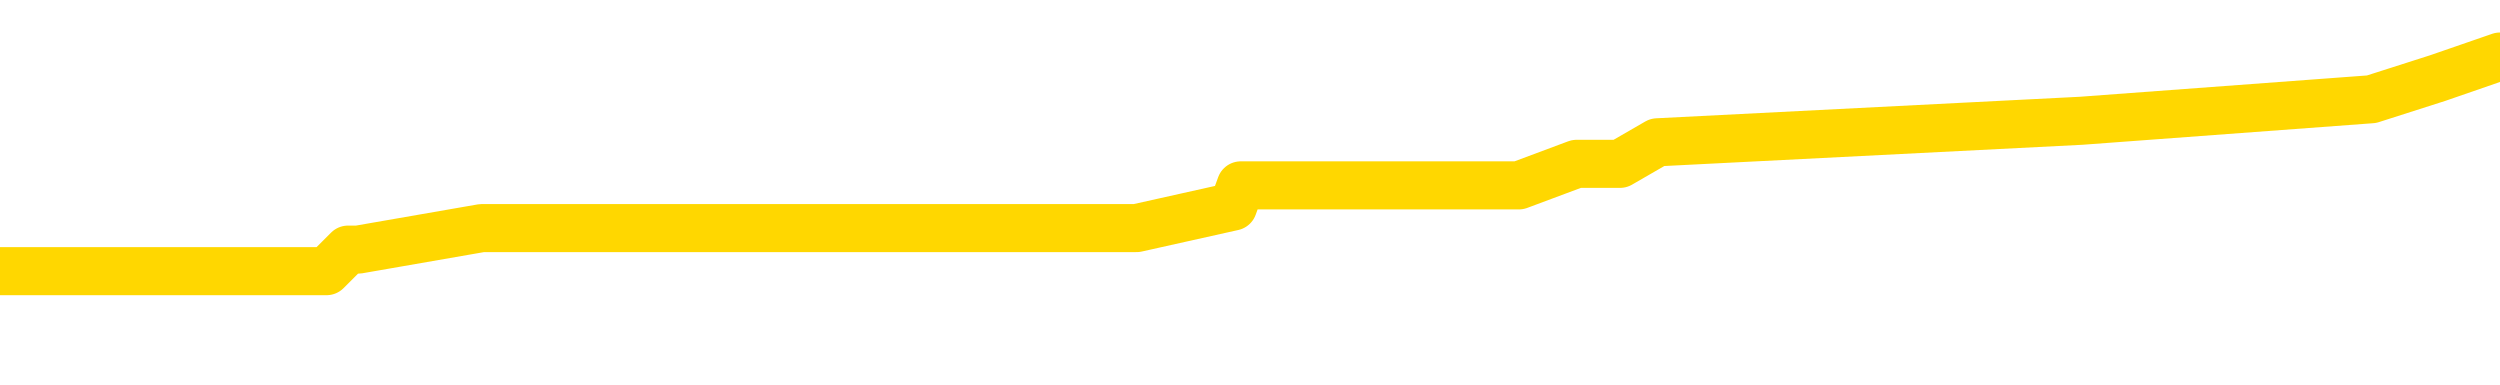 <svg xmlns="http://www.w3.org/2000/svg" version="1.1" viewBox="0 0 6500 1000">
	<path fill="none" stroke="gold" stroke-width="125" stroke-linecap="round" stroke-linejoin="round" d="M0 186531  L-1277153 186531 L-1276969 186475 L-1276479 186363 L-1276186 186308 L-1275874 186196 L-1275640 186140 L-1275586 186029 L-1275527 185917 L-1275374 185861 L-1275334 185750 L-1275201 185694 L-1274908 185638 L-1274368 185638 L-1273757 185582 L-1273709 185582 L-1273069 185526 L-1273036 185526 L-1272511 185526 L-1272378 185470 L-1271988 185359 L-1271660 185247 L-1271542 185136 L-1271331 185024 L-1270614 185024 L-1270044 184968 L-1269937 184968 L-1269762 184912 L-1269541 184801 L-1269140 184745 L-1269114 184633 L-1268186 184522 L-1268098 184410 L-1268016 184299 L-1267946 184187 L-1267649 184131 L-1267497 184020 L-1265607 184075 L-1265506 184075 L-1265244 184075 L-1264950 184131 L-1264808 184020 L-1264560 184020 L-1264524 183964 L-1264366 183908 L-1263902 183796 L-1263649 183741 L-1263437 183629 L-1263186 183573 L-1262837 183517 L-1261909 183406 L-1261816 183294 L-1261405 183238 L-1260234 183127 L-1259045 183071 L-1258953 182959 L-1258925 182848 L-1258659 182736 L-1258360 182625 L-1258232 182513 L-1258194 182401 L-1257380 182401 L-1256996 182457 L-1255935 182513 L-1255874 182513 L-1255609 183629 L-1255137 184689 L-1254945 185750 L-1254681 186810 L-1254344 186754 L-1254209 186698 L-1253753 186642 L-1253010 186587 L-1252993 186531 L-1252827 186419 L-1252759 186419 L-1252243 186363 L-1251214 186363 L-1251018 186308 L-1250530 186252 L-1250168 186196 L-1249759 186196 L-1249373 186252 L-1247670 186252 L-1247572 186252 L-1247500 186252 L-1247439 186252 L-1247254 186196 L-1246918 186196 L-1246277 186140 L-1246200 186084 L-1246139 186084 L-1245953 186029 L-1245873 186029 L-1245696 185973 L-1245677 185917 L-1245447 185917 L-1245059 185861 L-1244170 185861 L-1244131 185805 L-1244043 185750 L-1244015 185638 L-1243007 185582 L-1242857 185470 L-1242833 185415 L-1242700 185359 L-1242660 185303 L-1241402 185247 L-1241344 185247 L-1240805 185191 L-1240752 185191 L-1240705 185191 L-1240310 185136 L-1240171 185080 L-1239971 185024 L-1239824 185024 L-1239659 185024 L-1239383 185080 L-1239024 185080 L-1238472 185024 L-1237827 184968 L-1237568 184857 L-1237414 184801 L-1237013 184745 L-1236973 184689 L-1236853 184633 L-1236791 184689 L-1236777 184689 L-1236683 184689 L-1236390 184633 L-1236238 184410 L-1235908 184299 L-1235830 184187 L-1235754 184131 L-1235528 183964 L-1235461 183852 L-1235234 183741 L-1235181 183629 L-1235017 183573 L-1234011 183517 L-1233827 183462 L-1233276 183406 L-1232883 183294 L-1232486 183238 L-1231636 183127 L-1231557 183071 L-1230979 183015 L-1230537 183015 L-1230296 182959 L-1230139 182959 L-1229738 182848 L-1229718 182848 L-1229273 182792 L-1228867 182736 L-1228731 182625 L-1228556 182513 L-1228420 182401 L-1228170 182290 L-1227170 182234 L-1227088 182178 L-1226952 182122 L-1226914 182066 L-1226024 182011 L-1225808 181955 L-1225365 181899 L-1225247 181843 L-1225191 181787 L-1224514 181787 L-1224414 181732 L-1224385 181732 L-1223043 181676 L-1222637 181620 L-1222598 181564 L-1221670 181508 L-1221572 181453 L-1221439 181397 L-1221034 181341 L-1221008 181285 L-1220915 181229 L-1220699 181174 L-1220288 181062 L-1219134 180950 L-1218842 180839 L-1218814 180727 L-1218206 180671 L-1217956 180560 L-1217936 180504 L-1217007 180448 L-1216955 180337 L-1216833 180281 L-1216815 180169 L-1216659 180113 L-1216484 180002 L-1216348 179946 L-1216291 179890 L-1216183 179834 L-1216098 179779 L-1215865 179723 L-1215790 179667 L-1215481 179611 L-1215364 179555 L-1215194 179500 L-1215102 179444 L-1215000 179444 L-1214977 179388 L-1214899 179388 L-1214801 179276 L-1214435 179220 L-1214330 179165 L-1213827 179109 L-1213375 179053 L-1213337 178997 L-1213313 178941 L-1213272 178886 L-1213143 178830 L-1213042 178774 L-1212601 178718 L-1212319 178662 L-1211726 178607 L-1211596 178551 L-1211321 178439 L-1211169 178383 L-1211016 178328 L-1210930 178216 L-1210852 178160 L-1210667 178104 L-1210616 178104 L-1210588 178049 L-1210509 177993 L-1210486 177937 L-1210202 177825 L-1209599 177714 L-1208603 177658 L-1208305 177602 L-1207571 177546 L-1207327 177491 L-1207237 177435 L-1206660 177379 L-1205961 177323 L-1205209 177267 L-1204891 177212 L-1204508 177100 L-1204431 177044 L-1203796 176988 L-1203611 176933 L-1203523 176933 L-1203393 176933 L-1203081 176877 L-1203031 176821 L-1202889 176765 L-1202867 176709 L-1201900 176654 L-1201354 176598 L-1200876 176598 L-1200815 176598 L-1200491 176598 L-1200470 176542 L-1200407 176542 L-1200197 176486 L-1200120 176430 L-1200066 176375 L-1200043 176319 L-1200004 176263 L-1199988 176207 L-1199231 176151 L-1199215 176095 L-1198415 176040 L-1198263 175984 L-1197358 175928 L-1196851 175872 L-1196622 175761 L-1196581 175761 L-1196466 175705 L-1196289 175649 L-1195535 175705 L-1195400 175649 L-1195236 175593 L-1194918 175537 L-1194742 175426 L-1193720 175314 L-1193696 175203 L-1193445 175147 L-1193232 175035 L-1192598 174979 L-1192360 174868 L-1192328 174756 L-1192150 174645 L-1192069 174533 L-1191980 174477 L-1191915 174366 L-1191475 174254 L-1191451 174198 L-1190910 174142 L-1190655 174087 L-1190160 174031 L-1189283 173975 L-1189246 173919 L-1189193 173863 L-1189152 173808 L-1189035 173752 L-1188758 173696 L-1188551 173584 L-1188354 173473 L-1188331 173361 L-1188281 173250 L-1188241 173194 L-1188163 173138 L-1187566 173026 L-1187506 172970 L-1187402 172915 L-1187248 172859 L-1186616 172803 L-1185935 172747 L-1185633 172636 L-1185286 172580 L-1185088 172524 L-1185040 172412 L-1184720 172357 L-1184092 172301 L-1183945 172245 L-1183909 172189 L-1183851 172133 L-1183775 172022 L-1183533 172022 L-1183445 171966 L-1183351 171910 L-1183057 171854 L-1182923 171799 L-1182863 171743 L-1182826 171631 L-1182554 171631 L-1181548 171575 L-1181372 171520 L-1181321 171520 L-1181029 171464 L-1180836 171352 L-1180503 171296 L-1179997 171241 L-1179434 171129 L-1179420 171017 L-1179403 170962 L-1179303 170850 L-1179188 170738 L-1179149 170627 L-1179111 170571 L-1179046 170571 L-1179018 170515 L-1178879 170571 L-1178586 170571 L-1178536 170571 L-1178431 170571 L-1178166 170515 L-1177701 170459 L-1177557 170459 L-1177502 170348 L-1177445 170292 L-1177254 170236 L-1176889 170180 L-1176674 170180 L-1176480 170180 L-1176422 170180 L-1176363 170069 L-1176209 170013 L-1175939 169957 L-1175509 170236 L-1175494 170236 L-1175417 170180 L-1175352 170125 L-1175223 169734 L-1175200 169678 L-1174915 169622 L-1174868 169566 L-1174813 169511 L-1174351 169455 L-1174312 169455 L-1174271 169399 L-1174081 169343 L-1173601 169287 L-1173114 169232 L-1173097 169176 L-1173059 169120 L-1172803 169064 L-1172725 168953 L-1172495 168897 L-1172479 168785 L-1172185 168674 L-1171743 168618 L-1171296 168562 L-1170791 168506 L-1170637 168450 L-1170351 168395 L-1170311 168283 L-1169980 168227 L-1169758 168171 L-1169241 168060 L-1169165 168004 L-1168917 167892 L-1168723 167781 L-1168663 167725 L-1167886 167669 L-1167812 167669 L-1167582 167613 L-1167565 167613 L-1167503 167558 L-1167308 167502 L-1166843 167502 L-1166820 167446 L-1166690 167446 L-1165390 167446 L-1165373 167446 L-1165296 167390 L-1165202 167390 L-1164985 167390 L-1164833 167334 L-1164654 167390 L-1164600 167446 L-1164314 167502 L-1164274 167502 L-1163904 167502 L-1163464 167502 L-1163281 167502 L-1162960 167446 L-1162665 167446 L-1162219 167334 L-1162147 167279 L-1161685 167167 L-1161247 167111 L-1161065 167055 L-1159611 166944 L-1159479 166888 L-1159022 166776 L-1158796 166720 L-1158409 166609 L-1157893 166497 L-1156938 166386 L-1156144 166274 L-1155470 166218 L-1155044 166107 L-1154733 166051 L-1154503 165883 L-1153820 165716 L-1153807 165549 L-1153597 165325 L-1153575 165270 L-1153401 165158 L-1152451 165102 L-1152182 164991 L-1151367 164935 L-1151057 164823 L-1151019 164767 L-1150962 164656 L-1150345 164600 L-1149707 164488 L-1148081 164433 L-1147407 164377 L-1146765 164377 L-1146688 164377 L-1146631 164377 L-1146595 164377 L-1146567 164321 L-1146455 164209 L-1146437 164154 L-1146415 164098 L-1146261 164042 L-1146208 163930 L-1146130 163875 L-1146010 163819 L-1145913 163763 L-1145795 163707 L-1145526 163595 L-1145256 163540 L-1145239 163428 L-1145039 163372 L-1144892 163261 L-1144665 163205 L-1144531 163149 L-1144222 163093 L-1144162 163037 L-1143809 162926 L-1143461 162870 L-1143360 162814 L-1143295 162703 L-1143236 162647 L-1142851 162535 L-1142470 162479 L-1142366 162424 L-1142106 162368 L-1141834 162256 L-1141675 162200 L-1141643 162145 L-1141581 162089 L-1141440 162033 L-1141256 161977 L-1141211 161921 L-1140923 161921 L-1140907 161866 L-1140674 161866 L-1140613 161810 L-1140575 161810 L-1139995 161754 L-1139861 161698 L-1139838 161475 L-1139819 161084 L-1139802 160638 L-1139786 160191 L-1139762 159745 L-1139745 159410 L-1139724 159020 L-1139708 158629 L-1139684 158406 L-1139668 158183 L-1139646 158015 L-1139629 157904 L-1139580 157736 L-1139508 157569 L-1139473 157290 L-1139450 157066 L-1139414 156843 L-1139373 156620 L-1139336 156508 L-1139320 156285 L-1139296 156118 L-1139258 156006 L-1139242 155839 L-1139218 155727 L-1139201 155616 L-1139182 155504 L-1139166 155392 L-1139137 155225 L-1139111 155058 L-1139066 155002 L-1139049 154890 L-1139007 154834 L-1138959 154723 L-1138889 154611 L-1138873 154500 L-1138857 154388 L-1138795 154332 L-1138756 154276 L-1138716 154220 L-1138550 154165 L-1138485 154109 L-1138469 154053 L-1138425 153941 L-1138367 153886 L-1138154 153830 L-1138121 153774 L-1138078 153718 L-1138000 153662 L-1137463 153607 L-1137385 153551 L-1137280 153439 L-1137192 153383 L-1137016 153328 L-1136665 153272 L-1136509 153216 L-1136071 153160 L-1135915 153104 L-1135785 153049 L-1135081 152937 L-1134880 152881 L-1133919 152770 L-1133437 152714 L-1133338 152714 L-1133245 152658 L-1133000 152602 L-1132927 152546 L-1132484 152435 L-1132388 152379 L-1132373 152323 L-1132357 152267 L-1132332 152212 L-1131867 152156 L-1131650 152100 L-1131510 152044 L-1131216 151988 L-1131128 151933 L-1131086 151877 L-1131056 151821 L-1130884 151765 L-1130825 151709 L-1130749 151654 L-1130668 151598 L-1130598 151598 L-1130289 151542 L-1130204 151486 L-1129990 151430 L-1129955 151375 L-1129272 151319 L-1129173 151263 L-1128968 151207 L-1128921 151151 L-1128643 151095 L-1128581 151040 L-1128564 150928 L-1128486 150872 L-1128178 150761 L-1128153 150705 L-1128099 150593 L-1128077 150537 L-1127954 150482 L-1127818 150370 L-1127574 150314 L-1127448 150314 L-1126802 150258 L-1126786 150258 L-1126761 150258 L-1126581 150147 L-1126505 150091 L-1126413 150035 L-1125985 149979 L-1125569 149924 L-1125176 149812 L-1125097 149756 L-1125079 149700 L-1124715 149645 L-1124479 149589 L-1124251 149533 L-1123937 149477 L-1123860 149421 L-1123779 149310 L-1123601 149198 L-1123585 149142 L-1123320 149031 L-1123240 148975 L-1123010 148919 L-1122783 148863 L-1122468 148863 L-1122293 148808 L-1121931 148808 L-1121540 148752 L-1121470 148640 L-1121407 148584 L-1121266 148473 L-1121214 148417 L-1121113 148305 L-1120611 148250 L-1120414 148194 L-1120167 148138 L-1119982 148082 L-1119682 148026 L-1119606 147970 L-1119440 147859 L-1118555 147803 L-1118527 147691 L-1118404 147580 L-1117825 147524 L-1117747 147468 L-1117034 147468 L-1116722 147468 L-1116509 147468 L-1116492 147468 L-1116106 147468 L-1115581 147357 L-1115134 147301 L-1114805 147245 L-1114652 147189 L-1114326 147189 L-1114148 147133 L-1114066 147133 L-1113860 147022 L-1113685 146966 L-1112756 146910 L-1111866 146854 L-1111827 146799 L-1111599 146799 L-1111220 146743 L-1110432 146687 L-1110198 146631 L-1110122 146575 L-1109765 146520 L-1109193 146408 L-1108926 146352 L-1108539 146296 L-1108436 146296 L-1108266 146296 L-1107647 146296 L-1107436 146296 L-1107128 146296 L-1107075 146241 L-1106948 146185 L-1106895 146129 L-1106775 146073 L-1106439 145962 L-1105480 145906 L-1105349 145794 L-1105147 145738 L-1104516 145683 L-1104204 145627 L-1103790 145571 L-1103763 145515 L-1103618 145459 L-1103197 145404 L-1101865 145404 L-1101818 145348 L-1101689 145236 L-1101673 145180 L-1101095 145069 L-1100889 145013 L-1100859 144957 L-1100818 144901 L-1100761 144845 L-1100723 144790 L-1100645 144734 L-1100502 144678 L-1100048 144622 L-1099930 144566 L-1099644 144511 L-1099272 144455 L-1099176 144399 L-1098849 144343 L-1098494 144287 L-1098324 144232 L-1098277 144176 L-1098168 144120 L-1098079 144064 L-1098051 144008 L-1097975 143897 L-1097671 143841 L-1097637 143729 L-1097566 143674 L-1097198 143618 L-1096862 143562 L-1096782 143562 L-1096562 143506 L-1096390 143450 L-1096363 143395 L-1095866 143339 L-1095317 143227 L-1094436 143171 L-1094338 143060 L-1094261 143004 L-1093986 142948 L-1093739 142837 L-1093665 142781 L-1093603 142669 L-1093484 142613 L-1093442 142558 L-1093332 142502 L-1093255 142390 L-1092554 142334 L-1092309 142279 L-1092269 142223 L-1092113 142167 L-1091514 142167 L-1091287 142167 L-1091195 142167 L-1090720 142167 L-1090122 142055 L-1089602 142000 L-1089581 141944 L-1089436 141888 L-1089116 141888 L-1088574 141888 L-1088342 141888 L-1088172 141888 L-1087685 141832 L-1087458 141776 L-1087373 141720 L-1087027 141665 L-1086701 141665 L-1086178 141609 L-1085850 141553 L-1085250 141497 L-1085052 141386 L-1085000 141330 L-1084960 141274 L-1084678 141218 L-1083994 141107 L-1083684 141051 L-1083659 140939 L-1083468 140883 L-1083245 140828 L-1083159 140772 L-1082495 140660 L-1082471 140604 L-1082249 140493 L-1081919 140437 L-1081567 140325 L-1081362 140270 L-1081130 140158 L-1080872 140102 L-1080682 139991 L-1080635 139935 L-1080408 139879 L-1080373 139823 L-1080217 139767 L-1080002 139712 L-1079829 139656 L-1079738 139600 L-1079461 139544 L-1079217 139488 L-1078902 139433 L-1078476 139433 L-1078438 139433 L-1077955 139433 L-1077721 139433 L-1077510 139377 L-1077284 139321 L-1076734 139321 L-1076486 139265 L-1075652 139265 L-1075597 139209 L-1075575 139154 L-1075417 139098 L-1074956 139042 L-1074915 138986 L-1074575 138875 L-1074442 138819 L-1074219 138763 L-1073647 138707 L-1073175 138651 L-1072980 138595 L-1072788 138540 L-1072598 138484 L-1072496 138428 L-1072128 138372 L-1072082 138316 L-1072000 138261 L-1070707 138205 L-1070658 138149 L-1070390 138149 L-1070245 138149 L-1069694 138149 L-1069577 138093 L-1069496 138037 L-1069136 137982 L-1068913 137926 L-1068631 137870 L-1068302 137758 L-1067794 137703 L-1067682 137647 L-1067603 137591 L-1067438 137535 L-1067144 137535 L-1066675 137535 L-1066479 137591 L-1066428 137591 L-1065778 137535 L-1065657 137479 L-1065203 137479 L-1065167 137424 L-1064698 137368 L-1064588 137312 L-1064572 137256 L-1064355 137256 L-1064175 137200 L-1063643 137200 L-1062613 137200 L-1062414 137145 L-1061956 137089 L-1061007 136977 L-1060908 136921 L-1060555 136810 L-1060494 136754 L-1060479 136698 L-1060444 136642 L-1060075 136587 L-1059955 136531 L-1059713 136475 L-1059549 136419 L-1059362 136363 L-1059241 136308 L-1058170 136196 L-1057312 136140 L-1057100 136029 L-1057003 135973 L-1056828 135861 L-1056495 135805 L-1056423 135750 L-1056366 135694 L-1056190 135694 L-1055801 135638 L-1055566 135582 L-1055455 135526 L-1055338 135470 L-1054357 135415 L-1054331 135359 L-1053737 135247 L-1053705 135247 L-1053556 135191 L-1053272 135136 L-1052360 135136 L-1051414 135136 L-1051261 135080 L-1051158 135080 L-1051027 135024 L-1050884 134968 L-1050857 134912 L-1050743 134857 L-1050525 134801 L-1049843 134745 L-1049714 134689 L-1049411 134633 L-1049171 134522 L-1048838 134466 L-1048199 134410 L-1047857 134299 L-1047795 134243 L-1047639 134243 L-1046718 134243 L-1046247 134243 L-1046204 134243 L-1046191 134187 L-1046150 134131 L-1046128 134075 L-1046101 134020 L-1045957 133964 L-1045534 133908 L-1045199 133908 L-1045008 133852 L-1044579 133852 L-1044391 133796 L-1044003 133685 L-1043468 133629 L-1043096 133573 L-1043074 133573 L-1042824 133517 L-1042706 133462 L-1042630 133406 L-1042494 133350 L-1042455 133294 L-1042375 133238 L-1041981 133183 L-1041485 133127 L-1041373 133015 L-1041200 132959 L-1040892 132904 L-1040444 132848 L-1040121 132792 L-1039979 132680 L-1039552 132569 L-1039398 132457 L-1039343 132345 L-1038529 132290 L-1038510 132234 L-1038138 132178 L-1038081 132178 L-1036952 132122 L-1036884 132122 L-1036325 132066 L-1036131 132011 L-1035994 131955 L-1035761 131899 L-1035414 131843 L-1035379 131732 L-1035344 131676 L-1035276 131564 L-1034927 131508 L-1034755 131453 L-1034270 131397 L-1034254 131341 L-1033929 131285 L-1033771 131229 L-1032630 131118 L-1032606 131062 L-1032414 130950 L-1032220 130895 L-1031970 130839 L-1031953 130783 L-1030933 130727 L-1030635 130671 L-1030560 130616 L-1030423 130504 L-1030248 130448 L-1029671 130337 L-1029455 130281 L-1029392 130225 L-1029261 130169 L-1029224 130058 L-1028701 130002 L-1028563 151988 L-1028548 151988 L-1028526 151988 L-1028505 151988 L-1028278 129946 L-1027502 129946 L-1027461 129946 L-1027093 129946 L-1027015 129890 L-1026963 129834 L-1026289 129779 L-1025547 129723 L-1025122 129723 L-1024675 129667 L-1023613 129611 L-1023301 129500 L-1022891 129500 L-1022819 129444 L-1022295 129444 L-1022200 129444 L-1022182 129444 L-1021738 129388 L-1021552 129276 L-1020772 129165 L-1020099 129109 L-1019687 128941 L-1019455 128830 L-1019315 128774 L-1019233 128662 L-1019213 128607 L-1019137 128607 L-1019009 128551 L-1018692 128607 L-1018468 128607 L-1018143 128551 L-1018081 128551 L-1017710 128551 L-1017677 128551 L-1017469 128551 L-1016801 128551 L-1016724 128551 L-1016566 128439 L-1016455 128439 L-1016129 128383 L-1015974 128328 L-1015633 128328 L-1015576 128216 L-1015238 128104 L-1015034 128049 L-1014981 127937 L-1013605 127881 L-1013475 127825 L-1013042 127770 L-1012721 127714 L-1011894 127602 L-1011770 127546 L-1011039 127435 L-1010883 127323 L-1010843 127267 L-1010789 127212 L-1010766 127156 L-1010652 127100 L-1010355 127044 L-1010066 126988 L-1010011 126933 L-1009891 126877 L-1009860 126821 L-1009761 126765 L-1009317 126765 L-1009165 126709 L-1008330 126709 L-1007788 126654 L-1007453 126654 L-1007437 126598 L-1007362 126542 L-1007246 126486 L-1007051 126430 L-1006787 126375 L-1005952 126319 L-1005856 126263 L-1005334 126207 L-1005293 126151 L-1005193 126095 L-1004365 126095 L-1004230 126040 L-1003891 126040 L-1003337 125984 L-1002958 125928 L-1002795 125872 L-1002485 125816 L-1001672 125761 L-1001366 125705 L-1001097 125705 L-1000776 125705 L-1000455 125761 L-1000180 125761 L-999351 125649 L-999256 125593 L-999163 125426 L-999059 125258 L-998672 125091 L-998192 124979 L-998176 124924 L-998057 124868 L-997689 124756 L-997594 124700 L-996760 124589 L-996683 124533 L-996384 124477 L-996293 124421 L-995886 124310 L-995776 124198 L-995076 124142 L-994603 124087 L-994543 124031 L-994324 123919 L-994050 123863 L-993937 123808 L-992910 123752 L-992524 123696 L-992504 123640 L-992171 123584 L-991926 123529 L-991493 123473 L-991383 123417 L-991265 123361 L-990813 123250 L-990223 123194 L-989886 123138 L-987993 123082 L-987880 122970 L-987668 122915 L-986350 122859 L-986243 110303 L-986177 97915 L-986141 86475 L-986079 86475 L-985580 98919 L-984905 111196 L-984883 122524 L-984612 122412 L-983644 122412 L-982955 122357 L-982793 122301 L-982252 122245 L-982162 122189 L-981143 122133 L-980195 122022 L-979830 122078 L-979727 122133 L-979139 122133 L-979079 122133 L-978979 122078 L-978539 121966 L-978431 121910 L-977990 121854 L-976990 121687 L-976733 121520 L-976630 121352 L-976500 121241 L-976134 121129 L-975553 121017 L-975522 120962 L-975206 120906 L-973223 120850 L-973108 120794 L-973040 120794 L-972681 120738 L-971063 120683 L-970885 120683 L-970741 120683 L-969918 120738 L-969865 120794 L-969811 120794 L-969377 120794 L-968396 120850 L-968323 120850 L-967238 120794 L-967025 120794 L-966309 120683 L-965920 120627 L-965702 120515 L-965382 120404 L-964888 120292 L-964760 120236 L-964532 120125 L-964299 120013 L-964240 119957 L-963951 119901 L-963678 119790 L-962649 119734 L-960984 119678 L-960564 119622 L-960427 119566 L-960271 119566 L-959966 119511 L-959738 119399 L-959579 119343 L-959420 119232 L-959251 119120 L-959203 119064 L-959150 119008 L-959128 119008 L-958742 118953 L-958492 118953 L-958222 118953 L-958061 118953 L-957971 118953 L-956313 118953 L-956148 119008 L-955768 118953 L-955308 118953 L-954698 118841 L-953605 118785 L-953174 118729 L-953142 118674 L-953080 118618 L-953063 118562 L-951359 118506 L-951317 118450 L-950850 118395 L-950664 118339 L-950631 118227 L-950036 118171 L-949986 118116 L-949664 118060 L-949613 118004 L-949403 117948 L-949384 117892 L-949118 117781 L-949065 117725 L-948596 117669 L-948086 117558 L-948008 117558 L-947713 117502 L-947697 117446 L-947658 117390 L-947587 117334 L-947430 117279 L-946484 117279 L-946427 117279 L-945906 117279 L-945714 117223 L-945613 117223 L-945387 117167 L-944877 117167 L-944489 118674 L-944420 118674 L-944072 118618 L-943715 118562 L-942586 116944 L-942534 116832 L-942308 116776 L-942274 116720 L-942149 116609 L-942051 116609 L-941786 116609 L-941046 116665 L-940467 116665 L-940174 116665 L-939468 116665 L-939289 116609 L-939266 116609 L-938630 116553 L-938319 116497 L-937922 116497 L-937893 116441 L-937872 116386 L-937718 116330 L-937033 116330 L-937016 116330 L-936676 116330 L-936404 116274 L-936366 116218 L-936310 116107 L-936288 116051 L-936216 115995 L-935884 115939 L-935778 115883 L-935750 115772 L-935552 115716 L-935399 115660 L-934531 115604 L-933968 115493 L-933952 115493 L-933851 115437 L-933749 115493 L-933602 115493 L-933524 115493 L-933486 115437 L-933431 115381 L-933357 115325 L-933212 115270 L-932731 115270 L-932326 115214 L-931460 115270 L-931440 115270 L-931182 115270 L-931106 115270 L-931076 115214 L-931066 115102 L-931049 115046 L-930756 114991 L-930716 114935 L-930644 114879 L-930571 114823 L-930366 114767 L-930206 114600 L-929905 114433 L-929827 114209 L-929810 114042 L-929594 113930 L-929362 113930 L-929253 113986 L-928883 114042 L-928725 114042 L-928493 114042 L-928325 114042 L-928180 113986 L-928048 113930 L-926772 113819 L-926368 113707 L-926308 113651 L-926191 113540 L-925766 113484 L-925750 113372 L-925688 113316 L-925415 113205 L-925302 113149 L-925020 113037 L-924743 112982 L-924318 112870 L-924295 112814 L-924217 112758 L-924092 112703 L-923505 112647 L-923114 112591 L-922778 112535 L-922189 112479 L-922087 112479 L-921917 112424 L-921780 112424 L-920953 112368 L-919767 112312 L-919731 112256 L-919676 112256 L-919455 112200 L-919250 112200 L-919096 112200 L-918839 112145 L-918762 112089 L-918220 112033 L-918183 111977 L-917934 111921 L-917547 111866 L-916721 111810 L-916363 111754 L-916053 111754 L-915795 111698 L-915571 111642 L-915165 111587 L-915048 111531 L-914865 111475 L-914812 111475 L-914623 111419 L-914452 111363 L-914424 111308 L-914143 111252 L-913833 111196 L-913695 111140 L-913385 111084 L-913191 111084 L-913176 111029 L-912456 111029 L-912323 110917 L-912025 110861 L-911935 110805 L-911334 110805 L-911296 110750 L-911217 110694 L-910597 110638 L-910445 110526 L-910405 110470 L-910094 110415 L-909902 110359 L-909709 110247 L-909654 110136 L-909345 110080 L-909293 110024 L-909238 110080 L-909213 110080 L-909088 110080 L-908277 110024 L-908201 109968 L-907660 109912 L-907391 109857 L-906732 109801 L-905824 109745 L-905583 109689 L-905050 109633 L-904833 109578 L-903726 109633 L-903676 109633 L-902900 109633 L-902352 109578 L-902241 109522 L-902088 109410 L-902033 109354 L-901868 109299 L-901490 109243 L-901043 109187 L-900988 109131 L-900834 109075 L-900154 109020 L-899934 108964 L-899416 108908 L-898567 108796 L-898551 108741 L-896760 108685 L-896205 108629 L-896088 108573 L-895083 108517 L-895046 108462 L-894813 108462 L-894721 108462 L-894681 108462 L-894349 108406 L-893997 108350 L-893732 108238 L-893445 108183 L-893134 108071 L-892880 107959 L-892786 107904 L-892296 107848 L-892089 107792 L-891523 107736 L-891409 107792 L-891058 107736 L-891006 107736 L-890966 107736 L-890363 107625 L-889629 107513 L-889048 107401 L-888812 107290 L-888272 107122 L-888119 107011 L-887618 106955 L-887408 106843 L-887385 106843 L-887326 106787 L-886363 106787 L-886186 106732 L-885744 106676 L-885720 106564 L-885565 106508 L-885483 106508 L-885333 106564 L-884686 106564 L-884636 106508 L-883516 106453 L-882532 106397 L-882471 106341 L-881750 106285 L-880885 106229 L-880506 106174 L-880287 106174 L-879528 106118 L-879476 106062 L-879167 105950 L-878315 105950 L-878122 105895 L-877946 105839 L-877721 105839 L-877594 105783 L-877402 105783 L-877170 105727 L-877000 105783 L-876714 105727 L-876434 105727 L-876351 105671 L-876181 105616 L-876164 105504 L-876010 105448 L-875971 105392 L-875196 105337 L-875119 105337 L-874887 105225 L-874460 105169 L-874115 105113 L-873531 105058 L-873263 105058 L-873004 105058 L-872874 104946 L-872858 104890 L-872744 104834 L-872720 104779 L-872486 104723 L-872450 104667 L-871134 104667 L-871078 104611 L-870400 104500 L-869827 104500 L-869702 104500 L-869549 104500 L-869471 104500 L-869160 104388 L-868887 104332 L-868797 104220 L-868696 104220 L-867768 104165 L-867692 104165 L-867328 104165 L-867303 104109 L-867267 104053 L-866491 103941 L-866399 103886 L-866259 103830 L-865858 103774 L-865596 103774 L-865352 103830 L-865138 103774 L-865058 103774 L-864981 103774 L-864905 103774 L-864718 103830 L-864652 103830 L-864402 103830 L-864347 103774 L-864210 103718 L-864130 103607 L-864017 103551 L-863793 103495 L-863629 103439 L-863588 103383 L-863419 103328 L-863048 103272 L-863033 103216 L-862917 103160 L-862196 103104 L-862160 103049 L-862027 103049 L-861679 102993 L-861268 102993 L-861232 102993 L-861153 102937 L-861115 102881 L-860750 102825 L-860546 102770 L-860531 102714 L-860186 102658 L-859837 102658 L-859511 102658 L-859410 102602 L-859257 102602 L-859063 102546 L-858831 102546 L-858738 102546 L-858583 102546 L-858506 102546 L-858465 102491 L-858351 102435 L-858328 102379 L-858077 102379 L-857939 102267 L-857361 102100 L-856533 101988 L-856045 101877 L-855923 101821 L-855885 101765 L-855872 101709 L-855720 101598 L-855619 101486 L-855386 101430 L-854996 101319 L-854691 101263 L-854676 101207 L-854505 101151 L-854266 101040 L-853670 101040 L-853066 100984 L-853027 100984 L-852986 100984 L-852833 100928 L-852780 100872 L-852717 100816 L-852649 100761 L-852595 100649 L-852569 100593 L-852523 100537 L-852428 100426 L-852291 100370 L-852138 100314 L-852006 100258 L-851965 100258 L-851929 100203 L-851867 100147 L-851594 100035 L-851279 99979 L-851238 99868 L-851153 99812 L-850976 99756 L-850739 99700 L-850381 99645 L-850351 99589 L-849782 99533 L-849659 99477 L-849423 99421 L-849400 99421 L-849119 99366 L-848834 99366 L-848578 99366 L-848006 99310 L-847710 99254 L-847633 99198 L-846934 99142 L-846857 99087 L-846822 99031 L-846795 98975 L-846744 98863 L-846550 98808 L-846410 98696 L-846374 98640 L-846334 98584 L-845738 98529 L-845506 98473 L-845222 98863 L-845168 99198 L-845094 99589 L-845016 99924 L-844780 99812 L-844536 99756 L-844400 99700 L-844294 99645 L-844214 99589 L-843827 99477 L-843700 99421 L-843547 99366 L-843510 99310 L-843364 99254 L-843142 99198 L-842968 99142 L-842899 99087 L-842078 98975 L-842062 98975 L-841767 98919 L-840979 98863 L-840670 98863 L-840523 98808 L-840295 98752 L-840094 98640 L-839157 98584 L-839121 98529 L-839098 98473 L-839057 98361 L-838789 98305 L-838192 98250 L-838128 98194 L-838093 98138 L-838076 98082 L-837381 98082 L-837180 98082 L-837148 98082 L-836814 98082 L-836707 98026 L-836082 97915 L-835578 97859 L-835541 97747 L-835098 97747 L-835002 97691 L-834843 97691 L-834530 97691 L-834518 97691 L-834078 97747 L-833596 97803 L-833467 97803 L-833147 97803 L-833078 97747 L-832774 97747 L-832598 97691 L-832405 97636 L-832162 97524 L-831964 97412 L-831939 97301 L-831360 97245 L-831291 97189 L-830881 97133 L-830827 97078 L-830780 97022 L-830416 96966 L-830270 96910 L-830065 96854 L-829968 96854 L-829813 96799 L-829752 96743 L-829604 96631 L-829504 96575 L-828947 96575 L-828924 96687 L-828752 96743 L-828211 96799 L-828150 96799 L-828096 96687 L-828067 96575 L-827996 96520 L-827980 96408 L-827916 96352 L-827880 96241 L-827725 96185 L-827399 96129 L-826833 96073 L-826819 96017 L-826757 95906 L-826655 95794 L-826609 95794 L-826366 95738 L-825944 95738 L-825789 95738 L-824048 95627 L-823506 95571 L-822563 95515 L-822153 95459 L-821612 95348 L-821416 95292 L-821247 95236 L-820951 95180 L-820837 95125 L-820822 95125 L-820667 95069 L-820527 95013 L-820450 94901 L-820319 94901 L-819971 94901 L-819600 94957 L-819002 94957 L-818826 94957 L-818670 94901 L-818401 94845 L-818250 94845 L-817958 95013 L-817935 95125 L-817852 95236 L-817624 95348 L-816925 95292 L-816798 95236 L-816367 95180 L-816273 95125 L-815068 95125 L-815018 95069 L-814725 95069 L-814322 95013 L-814046 94901 L-814027 94845 L-813909 94790 L-813833 94734 L-813651 94678 L-813171 94622 L-812720 94511 L-812310 94455 L-812279 94399 L-811861 94343 L-811747 94343 L-811629 94343 L-811614 94343 L-811419 94287 L-811398 94176 L-811165 94120 L-810722 94064 L-810403 93953 L-809938 93953 L-809773 93897 L-809618 93841 L-809462 93841 L-809008 93841 L-808689 93841 L-808634 93897 L-808263 93897 L-808226 93953 L-807899 93953 L-807782 93897 L-807684 93841 L-807358 93729 L-806971 93674 L-806710 93618 L-806352 93506 L-806095 93450 L-803925 93395 L-803875 93339 L-803853 93283 L-803441 93283 L-803380 93283 L-803310 93339 L-803079 93339 L-802768 93283 L-802465 93171 L-802421 93116 L-802113 93060 L-801980 93004 L-801763 92948 L-801051 92892 L-800896 92892 L-800757 92837 L-800609 92837 L-800588 92837 L-800393 92781 L-800368 92725 L-800277 92669 L-800255 92613 L-800239 92558 L-800138 92502 L-799210 92446 L-798752 92446 L-797660 92334 L-797237 92334 L-796834 92279 L-796795 92223 L-796541 92167 L-795767 92055 L-795751 92000 L-795726 91944 L-795533 91888 L-794797 91832 L-794527 91776 L-794487 91720 L-794088 91609 L-794063 91553 L-793274 91497 L-792594 91441 L-791223 91386 L-790953 91330 L-790904 91274 L-790367 91162 L-790334 91107 L-790232 90995 L-789908 90939 L-789829 90883 L-789560 90883 L-788647 90828 L-788509 90828 L-788260 90716 L-787714 90716 L-787292 90660 L-787099 90604 L-787084 90604 L-786946 90493 L-786852 90437 L-786725 90381 L-786465 90325 L-786440 90214 L-786349 90158 L-786038 90102 L-785978 90046 L-785861 90046 L-785511 90046 L-784701 90046 L-784469 89935 L-783640 89935 L-783408 89823 L-783192 89767 L-782673 89767 L-782035 89712 L-781619 89656 L-781297 89600 L-780816 89544 L-780390 89544 L-780329 89488 L-779980 89488 L-779940 89433 L-779926 89377 L-779827 89265 L-779781 89265 L-779296 89209 L-778494 89209 L-778160 89209 L-777079 89154 L-776599 89098 L-776576 89042 L-776436 88986 L-775880 88930 L-775183 88875 L-774874 88819 L-774653 88763 L-774548 88707 L-774445 88595 L-773774 88540 L-773680 88484 L-773658 88484 L-773581 88428 L-773403 88428 L-773231 88428 L-773050 88372 L-773037 88316 L-772960 88261 L-772796 88205 L-772281 88149 L-772265 88093 L-772125 88093 L-771762 88037 L-771738 88037 L-771608 87982 L-771583 87926 L-771221 87870 L-770695 87758 L-770602 87703 L-770386 87591 L-770292 87535 L-770268 87479 L-769804 87424 L-769726 87424 L-769325 87368 L-768874 87368 L-767622 87312 L-767584 87256 L-767152 87200 L-767119 87145 L-766400 87089 L-766224 87033 L-766088 86977 L-765782 86921 L-765727 86866 L-765702 86754 L-765686 86642 L-765511 86587 L-765321 86531 L-764814 86531 L-764440 86084 L-764102 85582 L-764063 85136 L-763344 84745 L-763250 84689 L-763212 84633 L-762670 84633 L-762647 84578 L-762245 84522 L-761819 84466 L-761548 84466 L-761368 84410 L-761122 84299 L-761099 84243 L-761043 84131 L-760426 84075 L-759923 84020 L-759536 84020 L-758917 84075 L-758701 84075 L-758546 84131 L-757253 84020 L-757154 83964 L-756712 83852 L-756381 83796 L-756080 83685 L-755838 83629 L-755103 83517 L-754524 83462 L-753694 83406 L-753594 83350 L-753036 83294 L-752898 83238 L-751256 83183 L-751195 83183 L-751102 83183 L-750135 83183 L-749957 83127 L-749670 83127 L-749452 83127 L-749374 83071 L-749103 83071 L-748987 83015 L-748834 82959 L-748524 82904 L-748446 82848 L-748355 82848 L-748277 82792 L-748161 82792 L-747982 82736 L-747890 82680 L-747852 82625 L-747349 82625 L-747130 82569 L-747001 82569 L-746846 82513 L-746791 82457 L-746666 82457 L-746282 82401 L-745773 82345 L-745701 82290 L-745221 82234 L-745143 82178 L-745043 82178 L-744810 82122 L-744345 82122 L-744115 82122 L-744099 82122 L-743867 82122 L-743712 82122 L-743650 82122 L-743457 82066 L-743186 81955 L-742435 81899 L-741482 81899 L-741446 81843 L-741221 81843 L-740781 81843 L-740500 81732 L-740152 81676 L-739083 81620 L-738155 81620 L-738024 81620 L-737978 81620 L-737908 81564 L-737753 81564 L-737676 81453 L-737502 81341 L-737068 81229 L-736864 81174 L-736803 81062 L-736221 81006 L-736067 80895 L-735951 80839 L-735910 80783 L-735741 80727 L-735604 80671 L-735393 80560 L-735316 80504 L-735293 80448 L-735084 80337 L-734674 80281 L-734649 80225 L-734426 80169 L-734281 80113 L-734246 80058 L-734233 80002 L-734210 79946 L-733977 79890 L-733791 79834 L-733574 79779 L-733549 79723 L-732860 79667 L-732756 79611 L-732720 79555 L-732700 79500 L-732506 79444 L-732453 79388 L-732336 79276 L-732254 79276 L-732143 79220 L-731829 79165 L-731369 79109 L-731114 79053 L-730880 78941 L-730750 78886 L-730398 78830 L-730338 78774 L-730186 78718 L-729614 78607 L-729527 78551 L-729374 78439 L-729078 78328 L-728708 78216 L-728405 78104 L-728328 78049 L-727923 77993 L-727755 77993 L-727611 77993 L-727071 77993 L-727010 77993 L-726995 77881 L-726828 77825 L-726623 77770 L-726548 77770 L-726455 77714 L-726045 77658 L-726030 77602 L-726006 77602 L-725813 77546 L-725736 78049 L-725566 78551 L-725504 78997 L-725488 79500 L-724974 79444 L-724752 79388 L-724133 79276 L-723880 79220 L-723686 79165 L-723647 79109 L-723573 79109 L-723508 79109 L-722857 79109 L-722819 79165 L-722644 79165 L-722579 79165 L-721905 79165 L-721516 79053 L-721254 78997 L-721016 78941 L-720938 78830 L-720923 78718 L-720720 78662 L-720350 78551 L-720124 78495 L-719489 78439 L-719469 78439 L-719082 78383 L-718988 78383 L-718930 78328 L-718654 78272 L-718344 78272 L-718267 78216 L-717416 78272 L-717073 78551 L-716636 78886 L-716203 79165 L-715708 79444 L-715558 79388 L-715290 79444 L-714051 79500 L-713995 79611 L-712231 79667 L-712041 79611 L-711031 79555 L-710880 79500 L-710504 79611 L-710183 79723 L-709578 79834 L-709508 79946 L-709331 79890 L-708502 79834 L-708364 79779 L-707977 79723 L-707793 79667 L-707749 79611 L-707629 79555 L-707419 79500 L-706972 79388 L-706624 79332 L-706491 79276 L-706082 79220 L-705732 79220 L-705447 79165 L-705253 79109 L-705099 79109 L-704935 79053 L-704867 78997 L-704767 78997 L-704533 78941 L-704417 78941 L-704364 78886 L-703822 78886 L-703357 78830 L-702175 78830 L-702042 78830 L-702017 78830 L-701965 78830 L-701297 78830 L-700262 78718 L-700069 78662 L-699889 78607 L-699737 78607 L-699697 78551 L-699682 78551 L-699620 78495 L-699295 78439 L-698135 78383 L-697941 78328 L-697764 78272 L-696650 78216 L-695790 78160 L-695684 78160 L-695210 78104 L-695017 78104 L-692696 78049 L-692618 77993 L-692497 77881 L-692463 77825 L-692425 77714 L-692331 77546 L-692115 77435 L-691534 77323 L-691148 77267 L-690375 77212 L-690297 77156 L-689599 77156 L-689058 77156 L-689017 77100 L-688887 77100 L-688423 77044 L-688384 76988 L-688250 76933 L-687881 76877 L-687852 76821 L-687702 76821 L-687301 76765 L-685477 76821 L-684670 76765 L-683952 76765 L-683935 76765 L-683621 76654 L-683059 76598 L-682558 76542 L-682039 76486 L-682018 76430 L-680274 76375 L-680105 76319 L-679909 76263 L-679015 76207 L-678497 76095 L-678286 76040 L-678028 75984 L-677319 75928 L-676368 75872 L-675710 75816 L-675671 75705 L-675384 75649 L-675302 75593 L-675207 75593 L-675075 75537 L-674998 75537 L-674262 75537 L-673925 75482 L-673876 75537 L-673620 75537 L-673334 75482 L-672908 75482 L-672328 75426 L-672069 75426 L-671917 75370 L-671670 75370 L-671632 75370 L-670834 75314 L-670797 75258 L-670620 75258 L-670210 75147 L-669982 75147 L-669906 75147 L-669774 75147 L-669658 75091 L-669310 75035 L-669247 74979 L-669094 74924 L-668353 74868 L-668242 74812 L-668072 74756 L-668033 74700 L-667738 74700 L-667337 74700 L-667160 74700 L-667066 74700 L-666757 74645 L-665955 74589 L-665497 74477 L-664977 74421 L-664488 74366 L-663793 74310 L-662746 74254 L-662477 74254 L-662423 74198 L-662263 74198 L-662011 74198 L-661765 74142 L-661686 74087 L-661472 73975 L-661160 73919 L-660696 73808 L-660682 73752 L-660386 73752 L-660372 73696 L-659381 73640 L-658709 73584 L-658374 73473 L-657758 73473 L-657621 73417 L-656982 73361 L-656852 73305 L-655901 73194 L-655802 73082 L-655242 73026 L-654833 73026 L-654405 73026 L-654314 72970 L-653479 72970 L-653116 72970 L-653076 73026 L-652944 73082 L-652767 73082 L-652550 73082 L-652497 73026 L-652340 72915 L-652087 72859 L-650987 72803 L-650909 72747 L-650690 72691 L-650559 72580 L-650523 72524 L-650329 72468 L-650230 72412 L-649746 72357 L-649462 72301 L-649301 72245 L-649207 72133 L-648935 72078 L-648665 72022 L-648649 71799 L-648511 71631 L-648372 71464 L-648046 71241 L-647737 71129 L-647696 71073 L-647620 70962 L-647505 70906 L-646654 70794 L-646328 70738 L-645997 70683 L-645864 70683 L-645648 70683 L-645631 70683 L-644951 70683 L-644858 70571 L-644834 70515 L-644819 70404 L-644780 70348 L-644368 70236 L-644099 70180 L-644059 70125 L-643690 70125 L-643481 70069 L-642398 70069 L-642382 70013 L-642353 69957 L-642333 69957 L-641956 69845 L-641701 69790 L-641453 69678 L-641313 69566 L-641181 69511 L-640849 69455 L-640757 69399 L-640696 69343 L-640138 69287 L-640076 69232 L-639920 69176 L-639726 69120 L-639534 69064 L-639518 69008 L-639480 68953 L-639441 68897 L-639170 68841 L-639047 68785 L-639015 68729 L-638915 68729 L-638760 68729 L-638618 68729 L-638334 68674 L-638009 68674 L-637313 68618 L-637290 68618 L-636781 68618 L-635935 68618 L-635572 68562 L-635417 68506 L-634813 68506 L-634643 68506 L-634582 68506 L-634527 68450 L-633472 68395 L-633453 68395 L-632547 68395 L-632526 68395 L-632359 68339 L-632117 68339 L-632067 68283 L-632012 68171 L-631874 68116 L-631835 68060 L-630907 68004 L-630852 68004 L-630730 68004 L-630658 68004 L-630542 68004 L-630364 68060 L-629381 68004 L-629242 68004 L-629124 67892 L-628830 67781 L-628582 67725 L-628546 67669 L-628491 67725 L-628469 67725 L-628336 67725 L-628257 67725 L-628120 67669 L-627497 67669 L-627330 67613 L-626866 67613 L-626689 67502 L-626673 67446 L-626613 67390 L-626496 67334 L-626014 67279 L-625318 67223 L-624945 67167 L-624776 67111 L-623810 67055 L-623655 67000 L-623477 67000 L-623385 66944 L-623129 66944 L-622959 66944 L-622312 66888 L-622301 66888 L-621721 66832 L-621582 66832 L-621527 66720 L-620792 66665 L-620753 66609 L-620676 66609 L-620034 66553 L-619260 66553 L-619167 66497 L-619118 66497 L-619103 66441 L-619067 66441 L-619051 66330 L-618988 66274 L-618972 66218 L-618952 66218 L-618797 66162 L-618758 66107 L-618742 66051 L-618703 65995 L-618563 65939 L-618487 65883 L-618122 65828 L-617774 65772 L-617001 65716 L-616398 65660 L-616202 65604 L-615972 65604 L-615834 65549 L-615196 65549 L-614907 65493 L-614885 65493 L-614425 65437 L-614192 65437 L-614137 65381 L-614099 65325 L-613596 65270 L-613046 65214 L-612258 65158 L-611135 65158 L-610240 65102 L-610152 65102 L-609853 65046 L-609781 64991 L-609665 64935 L-608488 64879 L-608140 64823 L-608118 64767 L-607599 64712 L-607452 64656 L-607344 64600 L-607134 64544 L-606980 64488 L-606957 64433 L-606763 64377 L-606686 64321 L-606543 64265 L-605742 64209 L-605596 64154 L-605316 64098 L-605139 64042 L-604829 63986 L-604017 63930 L-603089 63930 L-601497 63875 L-601254 63819 L-600613 63763 L-600417 63707 L-600339 63651 L-599822 63595 L-599590 63595 L-599567 63540 L-599435 63540 L-599096 63484 L-599085 63428 L-598868 63372 L-598831 63316 L-598290 63261 L-597761 63149 L-597693 63093 L-597400 63037 L-596852 62926 L-596817 62870 L-596764 62814 L-596665 62703 L-596433 62703 L-595853 62703 L-595755 62758 L-595681 62758 L-595349 62703 L-594599 62647 L-594560 62591 L-593880 62591 L-593725 62591 L-593399 62535 L-593183 62479 L-592952 62479 L-592655 62424 L-592409 62368 L-592058 62312 L-592005 62256 L-591245 62200 L-590552 62089 L-590202 61977 L-589738 61921 L-589104 61866 L-588696 61810 L-588618 61866 L-588192 61866 L-587549 61810 L-587380 61810 L-586638 61754 L-586451 61698 L-586155 61642 L-585583 61587 L-585558 61531 L-584539 61531 L-584052 61475 L-583959 61475 L-583898 61419 L-583610 61363 L-583324 61308 L-583262 61252 L-583082 61252 L-582371 61196 L-582195 61140 L-581997 61084 L-581845 61029 L-581753 60973 L-581692 60917 L-581150 60917 L-580839 60861 L-580747 60750 L-580670 60638 L-580103 60582 L-580012 60582 L-579757 60470 L-579430 60359 L-579393 60191 L-579238 60024 L-579006 59968 L-578684 59912 L-577552 59857 L-577353 59801 L-576827 59745 L-576582 59745 L-576336 59689 L-576257 59633 L-576237 59522 L-576160 59466 L-576104 59354 L-576027 59299 L-575988 59243 L-575809 59131 L-575772 59075 L-575541 59020 L-574303 58964 L-573976 58908 L-573937 58796 L-573155 58741 L-573008 58685 L-572017 58629 L-571810 58629 L-571384 58629 L-571257 58629 L-570853 58685 L-570765 58629 L-570108 58573 L-569400 58517 L-568792 58462 L-568599 58406 L-568366 58294 L-567747 58238 L-567452 58127 L-567012 58071 L-566858 58015 L-566702 57959 L-565946 57848 L-565596 57792 L-565194 57792 L-565155 57736 L-564149 57736 L-563829 57736 L-563583 57680 L-562883 57569 L-562809 57513 L-562497 57457 L-561417 57401 L-561225 57345 L-560992 57345 L-560797 57290 L-560297 57234 L-559543 57234 L-559429 57234 L-559229 57234 L-559188 57178 L-559095 57122 L-558782 57066 L-558694 57011 L-558578 56955 L-558260 56955 L-558191 56899 L-558166 56843 L-557804 56787 L-557765 56732 L-557549 56676 L-557046 56732 L-556443 56787 L-556232 56899 L-556079 56955 L-556041 56955 L-555997 56843 L-555962 56787 L-555829 56732 L-555420 56676 L-555049 56620 L-554996 56564 L-554980 56508 L-554901 56453 L-554491 56397 L-554338 56341 L-554322 56229 L-554282 56174 L-554104 56062 L-554028 56006 L-553796 55950 L-553007 55895 L-552929 55895 L-552194 55783 L-552038 55727 L-551799 55616 L-551737 55504 L-551652 55448 L-551629 55337 L-551511 55225 L-551497 55113 L-551435 55002 L-551398 54946 L-551303 54890 L-551281 54890 L-551165 54834 L-550932 54779 L-550762 54667 L-549942 54667 L-549541 54611 L-549386 54611 L-548881 54611 L-548767 54611 L-548170 54611 L-547796 54555 L-547744 54555 L-547550 54500 L-546854 54500 L-546815 54444 L-546671 54444 L-546445 54388 L-546184 54332 L-545810 54276 L-545384 54220 L-545255 54165 L-545235 54053 L-544742 54053 L-544045 53997 L-543814 54053 L-543660 54053 L-542691 54053 L-542467 54109 L-542189 54109 L-542173 54053 L-541647 53997 L-541118 53941 L-540970 53886 L-540951 53830 L-540409 53774 L-540099 53718 L-539981 53607 L-539790 53495 L-539653 53383 L-539326 53328 L-539209 53272 L-538900 53272 L-538474 53216 L-538418 53216 L-538185 53272 L-538089 53272 L-537956 53272 L-537659 53272 L-537545 53216 L-537181 53160 L-536868 53160 L-536385 53104 L-536215 53049 L-535967 52993 L-535751 52937 L-535225 52881 L-535038 52770 L-534683 52714 L-534048 52658 L-533893 52546 L-533152 52491 L-532733 52435 L-532553 52379 L-532476 52379 L-532345 52323 L-532052 52267 L-532011 52212 L-531781 52212 L-531588 52156 L-531333 52156 L-530907 52100 L-530798 52044 L-530179 52044 L-529998 52044 L-528786 52044 L-528139 52100 L-527988 52100 L-527951 52100 L-527819 52100 L-527718 52044 L-527702 51988 L-527620 51933 L-527409 51877 L-527292 51821 L-526929 51765 L-526557 51709 L-525861 51654 L-525458 51598 L-525354 51542 L-525336 51486 L-524391 51430 L-524196 51319 L-524044 51263 L-523988 51151 L-523232 51151 L-523215 51263 L-522726 51319 L-522595 51430 L-522402 51430 L-521512 51375 L-521473 51319 L-521435 51263 L-521358 51207 L-521319 51207 L-521242 51151 L-521158 51095 L-520894 51040 L-520661 50984 L-520599 50928 L-520119 50872 L-519782 50872 L-519671 50816 L-519477 50761 L-519301 50705 L-519242 50705 L-519205 50649 L-518936 50593 L-518238 50482 L-518185 50370 L-517891 50258 L-517489 50147 L-516925 50091 L-516051 50035 L-515747 49979 L-515709 49924 L-515586 49868 L-514987 49812 L-514858 49756 L-514658 49700 L-514620 49645 L-514006 49589 L-513828 49533 L-513813 49421 L-513595 49366 L-513517 49254 L-513210 49254 L-513078 49198 L-512846 49198 L-512511 49198 L-512420 49142 L-512319 49087 L-512282 49031 L-511738 49031 L-511546 48975 L-511005 48919 L-510579 48863 L-510447 48863 L-510385 48863 L-510154 48863 L-510138 48863 L-509649 48919 L-509569 48919 L-509551 48919 L-508158 48975 L-508023 48975 L-507909 48919 L-507274 48863 L-507135 48808 L-507017 48752 L-506863 48640 L-506826 48584 L-506748 48529 L-506694 48584 L-505702 48584 L-505665 48529 L-505532 48529 L-505472 48417 L-505373 48361 L-505082 48305 L-505069 48250 L-504759 48250 L-504659 48305 L-504194 48250 L-504140 54165 L-503998 60024 L-503870 65939 L-503638 71854 L-503069 71799 L-502980 71743 L-502957 71743 L-502670 71687 L-501988 71631 L-501910 71575 L-501874 71520 L-501858 71464 L-501658 71408 L-501238 71296 L-500967 71296 L-500094 71241 L-499801 71241 L-499690 71241 L-498956 71185 L-498829 71129 L-498469 71073 L-498217 71073 L-497345 71017 L-497176 71017 L-497115 70962 L-497060 70906 L-496712 70850 L-496689 70794 L-496480 70738 L-496339 70683 L-496209 70627 L-496086 70571 L-495963 70515 L-495726 70459 L-495435 70404 L-494776 70348 L-494754 70292 L-494599 70236 L-494482 70180 L-493518 70125 L-493462 70069 L-493229 70013 L-493207 69957 L-492881 69901 L-492765 69901 L-492726 69845 L-492224 69845 L-491925 69790 L-491813 69734 L-491271 69678 L-490212 69622 L-489586 69566 L-489414 69511 L-489166 69455 L-488910 69399 L-488779 69343 L-488758 69287 L-488090 69232 L-487194 69176 L-487148 69120 L-487078 69064 L-486962 69064 L-486741 69008 L-486551 69008 L-486511 68953 L-486319 68897 L-485660 68897 L-485043 68841 L-485004 69176 L-484408 69511 L-484346 69790 L-483224 70069 L-483169 70069 L-483048 70013 L-482783 69957 L-482719 69957 L-482450 69957 L-482374 69901 L-482158 69901 L-481675 69845 L-481405 69790 L-481274 69790 L-481042 69678 L-481017 69511 L-481002 69287 L-480979 69008 L-480964 68729 L-480940 68450 L-480926 68116 L-480902 67781 L-480887 67446 L-480864 67167 L-480849 66888 L-480826 66609 L-480810 66441 L-480782 66274 L-480764 66051 L-480746 65939 L-480710 65772 L-480670 65660 L-480655 65549 L-480630 65381 L-480578 65270 L-480553 65158 L-480476 65046 L-480439 64991 L-480423 64879 L-480360 64767 L-480346 64656 L-480300 64488 L-480229 64377 L-480190 64321 L-480166 64209 L-480114 64098 L-480089 64042 L-480073 63986 L-480011 63930 L-479974 63875 L-479897 63819 L-479882 63763 L-479854 63651 L-479781 63595 L-479741 63540 L-479588 63428 L-479471 63372 L-479417 63316 L-479335 63261 L-479301 63205 L-479277 63149 L-479123 63093 L-479108 63037 L-479006 62982 L-478696 62926 L-478659 62870 L-478444 62814 L-478333 62814 L-478308 62814 L-478078 62870 L-477846 62870 L-477471 62814 L-477343 62758 L-477303 62703 L-477251 62647 L-477150 62591 L-477113 62535 L-476902 62535 L-476838 62479 L-476725 62479 L-476514 62424 L-476477 62368 L-476104 62312 L-476051 62256 L-475972 62200 L-475950 62145 L-475858 62089 L-475658 62033 L-475620 62033 L-475598 62033 L-475368 62033 L-475348 61977 L-475138 61977 L-475043 61921 L-475006 61866 L-474669 61810 L-474557 61754 L-474517 61698 L-474503 61698 L-474364 61642 L-474349 61642 L-474094 61642 L-473511 61587 L-473435 61531 L-473397 61475 L-473352 61419 L-473304 61363 L-473124 61308 L-473110 61252 L-473010 61196 L-472932 61140 L-472872 61084 L-472506 60973 L-472424 60917 L-472406 60861 L-472353 60805 L-471384 60750 L-471253 60694 L-471231 60638 L-471011 60582 L-470942 60526 L-470920 60470 L-470673 60415 L-470417 60359 L-470286 60303 L-470247 60247 L-470225 60136 L-470170 60024 L-470082 59968 L-470021 59857 L-469796 59801 L-469666 59745 L-469567 59689 L-469512 59633 L-469319 59578 L-469241 59522 L-468908 59466 L-468777 59410 L-468599 59354 L-468584 59299 L-468559 59243 L-468289 59243 L-467088 59187 L-467052 59187 L-466935 59131 L-466702 59075 L-466511 59020 L-466472 59020 L-466416 58964 L-466312 58964 L-465798 58908 L-465504 58852 L-465272 58796 L-464997 58741 L-464980 58685 L-464947 58629 L-464907 58573 L-464869 58517 L-464768 58462 L-464691 58406 L-464598 58350 L-464471 58294 L-464367 58238 L-464188 58238 L-463996 58183 L-463167 58183 L-463051 58127 L-462796 58071 L-462756 58015 L-462657 57959 L-462597 57959 L-462354 57904 L-462331 57904 L-462210 57848 L-462138 57792 L-462099 57736 L-461867 57680 L-461691 57625 L-461171 57569 L-461094 57513 L-461078 57457 L-460667 57457 L-460304 57457 L-460188 57401 L-460165 57401 L-460125 57345 L-460048 57290 L-459995 57234 L-459646 57178 L-459530 57122 L-459353 57122 L-459297 57066 L-459274 57066 L-459160 57011 L-458872 56955 L-458640 56899 L-458424 56843 L-458215 56787 L-458004 56676 L-457178 56620 L-456838 56564 L-455831 56508 L-455468 56453 L-454422 56397 L-454345 56341 L-453898 56285 L-453686 56229 L-453495 56174 L-453200 56118 L-453159 56062 L-453006 56006 L-452953 55895 L-452721 55839 L-452140 55783 L-451946 55727 L-451327 55727 L-450838 55671 L-450786 55616 L-450138 55560 L-449988 55504 L-449818 55448 L-449445 55392 L-449430 55392 L-449331 55337 L-449292 55337 L-449161 55281 L-448728 55281 L-448425 55281 L-448039 55281 L-447899 55225 L-447738 55225 L-447304 55225 L-447265 55169 L-447164 55169 L-447049 55113 L-446871 55113 L-446700 55058 L-446582 55002 L-446221 54890 L-446003 54834 L-445871 54779 L-445731 54779 L-445232 54779 L-445154 54779 L-444920 54723 L-444596 54723 L-444209 54667 L-444186 54611 L-443566 54611 L-443296 54555 L-443063 54555 L-442638 54500 L-442366 54444 L-442225 54388 L-442016 54332 L-441810 54276 L-441259 54220 L-441128 54220 L-440741 54165 L-440471 54165 L-440368 54109 L-440108 54053 L-439906 53997 L-439837 53941 L-439798 53886 L-439231 53830 L-439024 53774 L-438997 53718 L-438768 53662 L-438690 53607 L-438173 53551 L-438135 53495 L-437979 53439 L-437686 53383 L-437414 53328 L-437050 53272 L-436702 53272 L-436330 53216 L-436210 53216 L-436138 53160 L-435658 53104 L-435596 53049 L-435261 52993 L-435130 52937 L-435052 52881 L-434923 52825 L-434459 52825 L-434165 52770 L-434088 52770 L-433777 52714 L-433469 52658 L-433405 52602 L-433376 52546 L-432601 52491 L-432496 52379 L-432408 52323 L-432385 52267 L-432231 52212 L-432010 52156 L-431843 52100 L-431456 52044 L-431401 51988 L-431338 51988 L-430720 51933 L-430603 51877 L-430280 51821 L-429755 51765 L-429404 51709 L-429328 51654 L-428709 51598 L-428298 51542 L-427997 51486 L-427686 51430 L-427548 51375 L-426924 51375 L-426542 51319 L-425419 51319 L-424358 51263 L-424296 51207 L-423935 51151 L-423834 51151 L-423818 51095 L-423444 51095 L-422439 50984 L-422052 50928 L-421845 50816 L-421756 50761 L-421380 50705 L-421088 50649 L-420776 50593 L-419987 50537 L-419900 50482 L-419847 50426 L-419809 50370 L-419291 50314 L-419176 50258 L-418967 50203 L-418828 50147 L-418224 50091 L-417395 50035 L-417112 49979 L-416930 49979 L-416428 49924 L-416223 49924 L-415669 49924 L-415164 49868 L-414973 49812 L-414934 49756 L-414305 49700 L-413852 49645 L-413438 49589 L-412829 49533 L-411709 49533 L-411295 49477 L-410971 49477 L-410756 49421 L-410329 49366 L-410189 49310 L-410098 49254 L-409867 49198 L-409280 49198 L-408472 49142 L-407273 49142 L-407159 49142 L-407027 49087 L-406939 49031 L-406897 49087 L-406877 49142 L-406866 49254 L-406771 49366 L-406008 49366 L-405302 49366 L-405262 49310 L-404976 49254 L-404435 49198 L-404373 49142 L-404333 49087 L-404319 49031 L-404062 48975 L-403738 48919 L-403598 48863 L-403328 48808 L-403289 48752 L-403181 48696 L-402780 48640 L-402670 48584 L-402593 48529 L-402296 48473 L-402253 48417 L-402035 48417 L-401851 48417 L-401741 48417 L-401727 48361 L-401700 48361 L-401276 48305 L-401030 48250 L-400694 48194 L-400659 48138 L-400525 48082 L-400271 48082 L-400117 48026 L-399210 48026 L-399111 47970 L-398916 47859 L-397909 47803 L-397408 47747 L-397330 47691 L-397292 47636 L-397084 47580 L-396965 47524 L-396867 47468 L-396681 47412 L-396515 47357 L-396280 47301 L-395860 47245 L-395845 47189 L-395536 47133 L-394490 47078 L-394273 47022 L-394257 46966 L-394235 46910 L-394026 46854 L-393867 46799 L-393809 46743 L-392364 46687 L-392038 46687 L-391836 46687 L-391637 46687 L-391487 46687 L-391216 46631 L-390776 46575 L-390558 46575 L-389863 46520 L-389361 46464 L-389036 46408 L-388765 46408 L-388044 46352 L-387889 46352 L-386691 46241 L-386302 46185 L-386186 46073 L-386033 46017 L-385879 45962 L-384909 45906 L-384857 45850 L-384609 45794 L-384587 45738 L-384367 45683 L-383929 45571 L-383789 45459 L-383682 45348 L-383480 45292 L-383362 45236 L-383260 45180 L-383246 45180 L-383113 45125 L-382859 45069 L-382241 45013 L-381582 44957 L-381336 44957 L-381143 44901 L-380384 44901 L-380345 44901 L-380267 44845 L-380215 44734 L-380175 44678 L-380137 44622 L-380098 44566 L-380007 44511 L-379963 44455 L-379904 44343 L-379880 44287 L-379765 44232 L-379456 44120 L-379401 44064 L-379379 44008 L-379037 43953 L-378872 43897 L-378836 43785 L-378796 43729 L-378781 43674 L-378549 43618 L-378409 43562 L-378241 43506 L-377791 43506 L-377558 43506 L-377465 43506 L-377445 43562 L-376964 43506 L-376887 43506 L-376760 43450 L-376630 43339 L-376251 43283 L-376010 43171 L-375972 43116 L-375918 43060 L-375780 42948 L-375741 42892 L-375701 42837 L-375471 42781 L-375431 42725 L-375301 42669 L-375122 42613 L-375081 42558 L-375067 42502 L-374903 42446 L-374888 42390 L-374735 42334 L-374720 42279 L-374694 42223 L-374660 42167 L-374438 42055 L-374215 42055 L-373961 42000 L-373829 42055 L-373187 42055 L-372580 42000 L-371560 42000 L-371367 41944 L-371316 41888 L-371191 41832 L-370866 41776 L-370093 41720 L-370036 41665 L-369922 41609 L-369510 41553 L-369185 41497 L-369047 41441 L-368823 41386 L-368297 41330 L-367896 41330 L-367864 41274 L-367578 41274 L-367292 41218 L-366904 41162 L-366688 41107 L-366261 40995 L-366079 40939 L-365743 40883 L-365636 40828 L-365450 40828 L-365333 40772 L-365319 40772 L-364598 40716 L-364428 40660 L-364180 40604 L-364080 40549 L-363437 40493 L-363149 40437 L-362959 40381 L-362684 40325 L-362366 40270 L-362082 40214 L-361968 40102 L-361923 40046 L-361721 39991 L-360112 39935 L-359900 39879 L-359219 39823 L-359136 39767 L-358908 39712 L-358718 39712 L-358579 39656 L-358560 39656 L-358367 39656 L-358137 39656 L-357945 39656 L-356861 39600 L-356665 39600 L-356612 39600 L-356459 39600 L-356351 39600 L-356185 39600 L-356032 39544 L-355917 39488 L-355793 39377 L-355376 39321 L-355119 39209 L-355026 39154 L-354833 39154 L-354772 39098 L-354446 39098 L-354385 39098 L-354328 39042 L-354059 38986 L-353711 38930 L-353532 38875 L-353338 38819 L-353302 38875 L-352589 38875 L-352550 38986 L-352240 39042 L-351943 39098 L-351893 39154 L-351637 39209 L-351367 39265 L-351311 39265 L-350220 39265 L-350190 39209 L-350149 39209 L-349973 39209 L-349780 39154 L-348922 39154 L-347869 39098 L-347808 39042 L-347459 38986 L-346646 38986 L-345833 38986 L-345818 38986 L-345443 38986 L-345274 38986 L-345006 38986 L-344678 38930 L-344556 38875 L-344500 38875 L-344464 38819 L-344387 38819 L-344170 38763 L-344111 38707 L-343795 38651 L-343628 38595 L-343264 38595 L-343071 38595 L-343047 38595 L-342970 38540 L-342489 38540 L-342352 38540 L-341938 38484 L-341639 38484 L-341540 38428 L-341524 38372 L-341495 38316 L-341136 38261 L-340786 38205 L-340649 38149 L-340612 38149 L-339795 38093 L-339589 38037 L-339565 37982 L-339408 37982 L-339319 37926 L-339077 37926 L-338753 37870 L-338661 37870 L-338465 37814 L-338179 37814 L-337423 37758 L-337294 37703 L-337220 37647 L-336607 37591 L-336432 37535 L-336321 37479 L-336221 37424 L-336142 37368 L-336005 37312 L-335851 37312 L-335772 37312 L-335581 37312 L-334908 37312 L-334869 37256 L-334766 37200 L-333823 37145 L-333802 37089 L-333450 37033 L-332985 36977 L-332950 36921 L-332521 36866 L-332469 36866 L-332058 36810 L-332041 36810 L-331945 36810 L-331890 36810 L-331851 36810 L-331556 36754 L-329818 36698 L-328308 36642 L-327800 36587 L-327302 36531 L-327168 36475 L-327078 36419 L-326950 36363 L-326871 36252 L-326566 36196 L-326295 36140 L-326061 36140 L-324862 36084 L-324757 36084 L-324692 36029 L-323850 35973 L-323664 35917 L-322753 35861 L-321884 35750 L-321596 35694 L-321504 35582 L-320955 35526 L-320435 35470 L-319366 35415 L-319098 35359 L-318944 35359 L-318851 35359 L-318721 35415 L-318674 35470 L-318514 35470 L-317648 35470 L-317314 35470 L-316930 35415 L-316178 35359 L-316118 35303 L-315729 35303 L-315407 35303 L-315250 35247 L-314518 35247 L-314456 35247 L-314168 35247 L-313794 35247 L-313613 35247 L-313357 35191 L-313096 35080 L-312943 35024 L-312540 34968 L-311243 34912 L-311127 34857 L-310664 34801 L-309332 34745 L-308907 34689 L-308883 34633 L-308750 34578 L-308575 34522 L-308441 34522 L-308111 34466 L-307724 34410 L-307684 34354 L-307668 34243 L-307278 34187 L-306986 34131 L-306717 34131 L-306544 34131 L-305050 34131 L-305000 34075 L-304922 34131 L-303682 34187 L-303607 34187 L-303580 34299 L-303334 34243 L-303176 34243 L-303118 34187 L-302230 34187 L-302002 34131 L-301478 34131 L-301337 34187 L-301261 34187 L-300565 34243 L-300317 34243 L-299637 34187 L-299619 34187 L-299365 34131 L-298997 34131 L-298862 34075 L-298240 33964 L-297896 33908 L-297849 33852 L-297362 33796 L-297028 33685 L-296811 33685 L-296677 33629 L-296356 33573 L-296291 33573 L-296039 33517 L-295750 33462 L-295440 33406 L-295300 33350 L-294761 33294 L-294485 33238 L-293755 33183 L-293702 33183 L-293595 33183 L-293329 33183 L-292905 33183 L-292640 33127 L-292421 33071 L-292400 33015 L-292169 32959 L-291882 32904 L-291859 32904 L-291844 32848 L-291472 32848 L-291300 32792 L-291224 32680 L-291163 32625 L-290862 32513 L-290621 32401 L-290529 32345 L-290272 32290 L-290219 32234 L-290023 32178 L-289807 32234 L-289384 32234 L-289291 32290 L-289151 32234 L-288286 32178 L-287913 32122 L-287585 32011 L-287432 31955 L-287005 31955 L-286287 31899 L-286093 31899 L-285738 31843 L-285592 31787 L-285085 31676 L-284849 31620 L-283882 31564 L-283872 31508 L-282807 31453 L-282574 31397 L-282172 31341 L-281978 31285 L-281898 31229 L-281802 31174 L-281065 31174 L-280933 31174 L-280543 31174 L-280521 31118 L-280426 31118 L-280290 31062 L-280273 31006 L-280253 30950 L-278568 30895 L-278550 30895 L-278433 30839 L-278349 30839 L-278224 30839 L-278200 30783 L-277916 30727 L-277810 30671 L-277621 30560 L-277351 30504 L-276679 30448 L-276307 30392 L-275455 30392 L-275397 30337 L-275378 30337 L-275145 30337 L-274870 30281 L-274565 30281 L-274525 30169 L-274294 30169 L-274057 30113 L-273444 30058 L-273403 30002 L-273366 29890 L-272844 29834 L-272653 29779 L-272592 29723 L-272550 29667 L-272227 29667 L-272199 29611 L-272185 29611 L-271700 29555 L-271646 29500 L-271508 29444 L-271470 29388 L-271453 29332 L-271358 29276 L-270693 29276 L-270077 29220 L-269807 29220 L-269399 29220 L-269379 29165 L-269363 29165 L-269250 29109 L-268862 29053 L-268396 29053 L-268335 28997 L-268257 28941 L-268242 28886 L-267756 28774 L-267716 28718 L-267571 28718 L-267521 28662 L-267443 28718 L-266810 28662 L-266720 28662 L-266479 28662 L-266362 28607 L-266034 28607 L-265280 28551 L-265263 28551 L-264312 28551 L-264002 28495 L-263577 28439 L-262864 28383 L-262545 28328 L-262530 28272 L-262379 28160 L-262076 28104 L-261998 28049 L-261871 27993 L-261434 27993 L-261373 27993 L-260850 27993 L-260582 27993 L-260444 27937 L-260366 27881 L-260327 27825 L-259516 27825 L-259475 27825 L-259035 27825 L-258957 27825 L-258699 27770 L-258509 27714 L-257880 27658 L-257693 27602 L-257658 27491 L-257502 27435 L-257101 27323 L-257024 27267 L-256843 27212 L-256652 27156 L-255723 27044 L-255573 26988 L-254365 26933 L-253556 26877 L-253152 26821 L-252550 26765 L-252348 26709 L-252279 26654 L-252121 26598 L-251859 26542 L-251486 76542 L-251468 76486 L-251311 76486 L-250113 76486 L-249009 26430 L-248081 26375 L-247967 26319 L-247682 26263 L-247580 26207 L-247556 26207 L-247366 26095 L-247288 26040 L-247092 26040 L-246380 26040 L-246223 26095 L-245166 26095 L-244741 26095 L-244331 26040 L-244044 25928 L-243870 25872 L-243638 25816 L-243384 25761 L-242941 25705 L-242281 25649 L-242105 25593 L-241800 25537 L-241413 25482 L-241393 25426 L-241374 25370 L-241352 25314 L-241219 25258 L-241026 25203 L-239383 25147 L-238086 25091 L-238047 25035 L-237989 24979 L-237888 24924 L-237329 24868 L-236345 24812 L-235802 24700 L-235339 24645 L-234693 24589 L-234144 24533 L-233094 24477 L-232166 24421 L-231818 24366 L-231624 24310 L-231122 24254 L-230676 24254 L-230534 24198 L-230513 24198 L-229941 24198 L-229556 24087 L-228723 24031 L-228374 23975 L-228352 23919 L-227965 23919 L-227542 23863 L-226943 23808 L-226924 23752 L-226418 23752 L-226186 23696 L-226073 23696 L-225454 23584 L-224892 23529 L-224852 23473 L-224293 23417 L-223960 23361 L-223848 23361 L-223809 23305 L-223384 23305 L-223324 23305 L-223249 23250 L-222958 23250 L-222745 23194 L-222261 23082 L-222047 23026 L-220907 22970 L-220848 22915 L-220830 22859 L-220424 22803 L-219785 22747 L-219650 22691 L-219592 22636 L-219050 22580 L-218741 22524 L-218490 22524 L-218414 22468 L-218295 22412 L-217561 22301 L-217116 22245 L-216902 22189 L-216168 22133 L-215993 22078 L-215628 22078 L-215413 22078 L-214175 22078 L-213866 22078 L-213749 22078 L-213496 22022 L-213285 21966 L-212743 21910 L-212511 21854 L-212454 21854 L-212357 21799 L-212027 21799 L-211795 21743 L-210133 21687 L-209782 21631 L-209378 21520 L-209223 21464 L-208430 21408 L-206940 21352 L-206553 21296 L-206514 21241 L-206261 21185 L-206166 21129 L-205973 21073 L-205624 21073 L-204928 21017 L-204677 21017 L-203961 20962 L-202549 20906 L-202317 20850 L-201987 20850 L-200771 20850 L-200419 20906 L-200227 20962 L-200109 21017 L-197674 21017 L-196705 20962 L-195874 20906 L-195565 20850 L-194223 20794 L-193650 20738 L-193534 20683 L-193205 20683 L-193109 20627 L-192701 20627 L-192586 20571 L-192395 20515 L-191639 20459 L-191513 20404 L-191232 20348 L-190729 20292 L-190651 20236 L-189065 20515 L-189007 20794 L-188265 21129 L-187885 21408 L-187556 21352 L-186893 21296 L-186763 21241 L-186723 21241 L-186473 21241 L-186337 21241 L-186144 21185 L-186008 21185 L-185757 21073 L-185545 21073 L-185235 21017 L-184963 21017 L-184461 21017 L-184442 21017 L-184008 20962 L-183782 20906 L-183339 20850 L-183320 20794 L-182817 20738 L-182679 20683 L-182565 20627 L-182333 20571 L-182023 20515 L-181558 20459 L-181481 20404 L-180979 20348 L-180708 20292 L-180370 20236 L-180185 20180 L-179509 20125 L-179490 20125 L-179315 20069 L-179295 20013 L-178677 19957 L-177961 19901 L-177399 19845 L-177204 19845 L-177051 19790 L-177032 19790 L-176509 19678 L-176394 19622 L-175523 19566 L-175502 19511 L-175445 19455 L-174614 19399 L-174304 19343 L-174228 19287 L-173956 19232 L-173893 19232 L-173842 19120 L-173531 19008 L-172914 18897 L-172138 18841 L-171345 18785 L-171306 18729 L-171229 18674 L-171057 18618 L-170179 18562 L-169294 18506 L-169199 18450 L-169080 18395 L-168750 18339 L-168714 18339 L-168482 18283 L-168248 18283 L-167533 18171 L-167031 18116 L-166365 18060 L-166257 18004 L-166103 17948 L-166083 17892 L-165928 17837 L-165513 17781 L-164902 17725 L-164767 17669 L-163859 17613 L-163656 17558 L-163104 17502 L-160454 17446 L-160279 17390 L-160201 17279 L-159330 17223 L-158866 17167 L-158383 17111 L-158345 17000 L-157764 16944 L-157744 16888 L-156642 16832 L-155221 16776 L-154803 16720 L-154495 16665 L-154418 16609 L-154342 16553 L-154185 16497 L-154109 16441 L-153644 16386 L-152406 16330 L-152155 16274 L-151710 16218 L-151088 16162 L-151032 16107 L-150839 16107 L-150374 16051 L-150083 15939 L-150042 15828 L-150006 15716 L-149853 15604 L-149675 15549 L-148537 15437 L-148149 15381 L-148092 15325 L-147918 15270 L-145401 15158 L-144241 15102 L-143604 15046 L-143465 14991 L-143333 14879 L-142945 14823 L-142482 14767 L-142271 14656 L-142205 14600 L-142172 14544 L-141418 14488 L-140836 14433 L-140644 14377 L-140025 14321 L-139979 14265 L-139619 14209 L-139513 14154 L-139328 14098 L-139051 14042 L-138147 13986 L-137142 13930 L-136407 13875 L-135982 13819 L-135821 13763 L-135458 13707 L-135361 13651 L-134918 13595 L-134842 13540 L-134490 13540 L-134241 13428 L-134221 13316 L-134047 13205 L-133099 13037 L-132985 12982 L-132422 12926 L-131972 12870 L-131587 12814 L-130676 12758 L-130621 12703 L-129482 12647 L-128901 12535 L-128726 12479 L-127933 12368 L-127701 12312 L-127315 12256 L-127044 12200 L-126908 12145 L-126793 12089 L-126174 12089 L-126116 12089 L-125901 12089 L-125606 12089 L-124818 12033 L-124678 12033 L-123290 11977 L-122943 11977 L-122556 11921 L-122495 11810 L-122458 11754 L-122402 11698 L-121758 11642 L-121067 11587 L-120815 11587 L-120479 11531 L-120390 11531 L-119869 11475 L-119616 11419 L-119400 11308 L-119017 11252 L-118857 11196 L-118318 11084 L-117506 11029 L-117487 10973 L-117371 10973 L-117227 10917 L-116846 10917 L-116654 10917 L-116598 10861 L-116298 10805 L-116232 10750 L-116036 10694 L-115669 10638 L-115607 10582 L-115304 10526 L-115258 10526 L-115205 10470 L-114567 10470 L-114547 10415 L-114062 10359 L-113580 10415 L-113211 10415 L-112844 10470 L-112710 10470 L-112556 10415 L-112486 10359 L-111838 10359 L-111818 10303 L-111678 10303 L-111193 10247 L-110910 10247 L-110852 10191 L-110794 10191 L-110484 10136 L-110330 10080 L-109846 10080 L-109073 10080 L-108433 10080 L-108335 10024 L-107273 10024 L-107252 9968 L-106787 77323 L-106770 77323 L-106597 77323 L-106084 77323 L-103730 9912 L-102785 9857 L-102066 9801 L-101526 9689 L-100829 9633 L-100512 9578 L-99864 9522 L-99356 9466 L-99322 9410 L-99280 9354 L-98934 9299 L-98239 9243 L-98042 9187 L-98026 9075 L-97910 9020 L-97628 8964 L-96731 8852 L-96684 8796 L-96318 8685 L-96301 8629 L-96246 8573 L-96053 8517 L-95917 8462 L-95842 8406 L-95608 8350 L-95067 8294 L-95026 8238 L-94989 8183 L-94964 8127 L-94328 8015 L-93786 7959 L-92621 7904 L-92261 7848 L-90984 7848 L-90945 7792 L-90907 7792 L-90692 7736 L-90501 7680 L-90424 7625 L-90270 7569 L-90231 7513 L-89142 7457 L-88818 7457 L-88604 7401 L-88343 7401 L-87850 7401 L-87828 7625 L-87411 7848 L-87270 8015 L-87210 8238 L-87133 8238 L-86922 8183 L-85627 8183 L-85351 8127 L-84727 8071 L-83336 8015 L-83263 7959 L-83225 7848 L-83032 7792 L-82642 7736 L-82335 7680 L-82279 7625 L-81963 7625 L-81913 7625 L-81874 7569 L-81829 7513 L-81196 7457 L-80422 7401 L-79983 7345 L-79841 75314 L-79817 75258 L-79801 143227 L-79776 143227 L-79359 75258 L-79155 75203 L-79006 7178 L-78928 7122 L-78874 7066 L-78077 7066 L-78060 7066 L-77197 7066 L-76993 7066 L-76706 7011 L-76590 6955 L-76065 6899 L-75888 6843 L-75584 6787 L-75197 6732 L-75137 6620 L-75081 6564 L-74927 6508 L-73882 6453 L-73320 6453 L-73084 6397 L-73047 6397 L-72778 6397 L-72372 6341 L-70903 6285 L-69162 6229 L-68775 6174 L-68543 6118 L-68444 6062 L-68349 6006 L-68194 5895 L-67631 5895 L-67549 5839 L-67382 5839 L-66840 5895 L-65655 5895 L-65641 5895 L-65581 5895 L-65430 5839 L-64945 5783 L-64298 5727 L-63592 5616 L-63475 5560 L-62508 5504 L-62463 5448 L-61773 5448 L-61716 5392 L-61638 5392 L-61618 5337 L-61597 5281 L-61382 5225 L-60669 5225 L-60279 5169 L-60242 5113 L-60225 5058 L-60167 5002 L-59740 4946 L-59526 4890 L-59451 4779 L-59373 4723 L-59258 4667 L-59193 4667 L-59064 4611 L-59005 4611 L-58930 4500 L-58851 4444 L-58422 4388 L-57697 4332 L-57683 4220 L-57516 4165 L-57300 4053 L-57285 3941 L-56704 3886 L-56433 3830 L-56144 3774 L-55714 3718 L-55561 3662 L-55504 3607 L-55328 3551 L-53932 3495 L-53667 3383 L-52774 3272 L-52248 3216 L-51229 3104 L-51148 3049 L-50684 2993 L-50065 2993 L-49778 2937 L-49525 2937 L-49373 2881 L-49025 2825 L-48308 2770 L-47747 2714 L-46858 2658 L-46549 2658 L-46258 2658 L-45406 2658 L-45385 2658 L-44728 2658 L-44225 2546 L-44014 2491 L-43994 2435 L-43665 2379 L-43606 2379 L-43220 2379 L-42234 2379 L-41673 2379 L-41576 2379 L-41267 2323 L-41190 2323 L-40155 2267 L-40025 2212 L-39968 2156 L-39333 2100 L-39274 2044 L-39198 1988 L-37785 1933 L-37648 1877 L-37514 1821 L-37028 1765 L-36779 1709 L-36488 1654 L-36276 1598 L-35618 1542 L-35050 1430 L-34961 1375 L-34821 1319 L-34747 1263 L-33582 1263 L-33550 1207 L-33120 1207 L-33103 1151 L-32929 1095 L-31401 1040 L-31317 1095 L-30511 1095 L-30318 1095 L-30296 1095 L-29443 1040 L-29249 984 L-28616 928 L-28440 872 L-28321 816 L-28267 816 L-28246 816 L-28190 816 L-27802 816 L-27358 816 L-27279 761 L-27082 761 L-27021 705 L-26758 649 L-26410 649 L-26294 593 L-25146 593 L-24861 537 L-24416 482 L-23213 426 L-23083 370 L-22773 314 L-22345 258 L-21048 203 L-20738 65716 L-20722 65716 L-20676 67000 L-20626 67000 L-19698 1375 L-19368 1375 L-18819 35 L-18692 -20 L-18246 -75 L-16713 -131 L-16544 -187 L-16273 -243 L-16249 -354 L-15344 -410 L-15229 -466 L-14761 -522 L-14739 -578 L-14666 -633 L-14468 -689 L-14316 -745 L-13849 -801 L-13198 -857 L-12712 -912 L-12162 -912 L-11140 -912 L-10834 -912 L-10779 -912 L-10179 -968 L-9749 -1024 L-9675 -1024 L-9657 -1080 L-9436 -1080 L-9132 -1136 L-9050 -1191 L-8746 -1191 L-8146 -1247 L-8010 -1303 L-7740 -1359 L-7526 -1415 L-7351 -1415 L-7142 -1415 L-7120 -1415 L-6871 -745 L-6422 -75 L-6405 593 L-5960 1263 L-4752 1263 L-4550 1207 L-3621 1207 L-3560 1151 L-3525 1095 L-2500 1040 L-2383 1040 L-2363 984 L-2209 984 L-2190 984 L-1779 928 L-1763 928 L-1725 872 L-1415 816 L-1261 761 L-1056 761 L-658 705 L324 705 L849 705 L905 649 L931 649 L1253 593 L1970 593 L2839 593 L2877 593 L2955 593 L3206 537 L3226 482 L3949 482 L4099 426 L4212 426 L4309 370 L5411 314 L6166 258 L6338 203 L6500 147" />
</svg>
